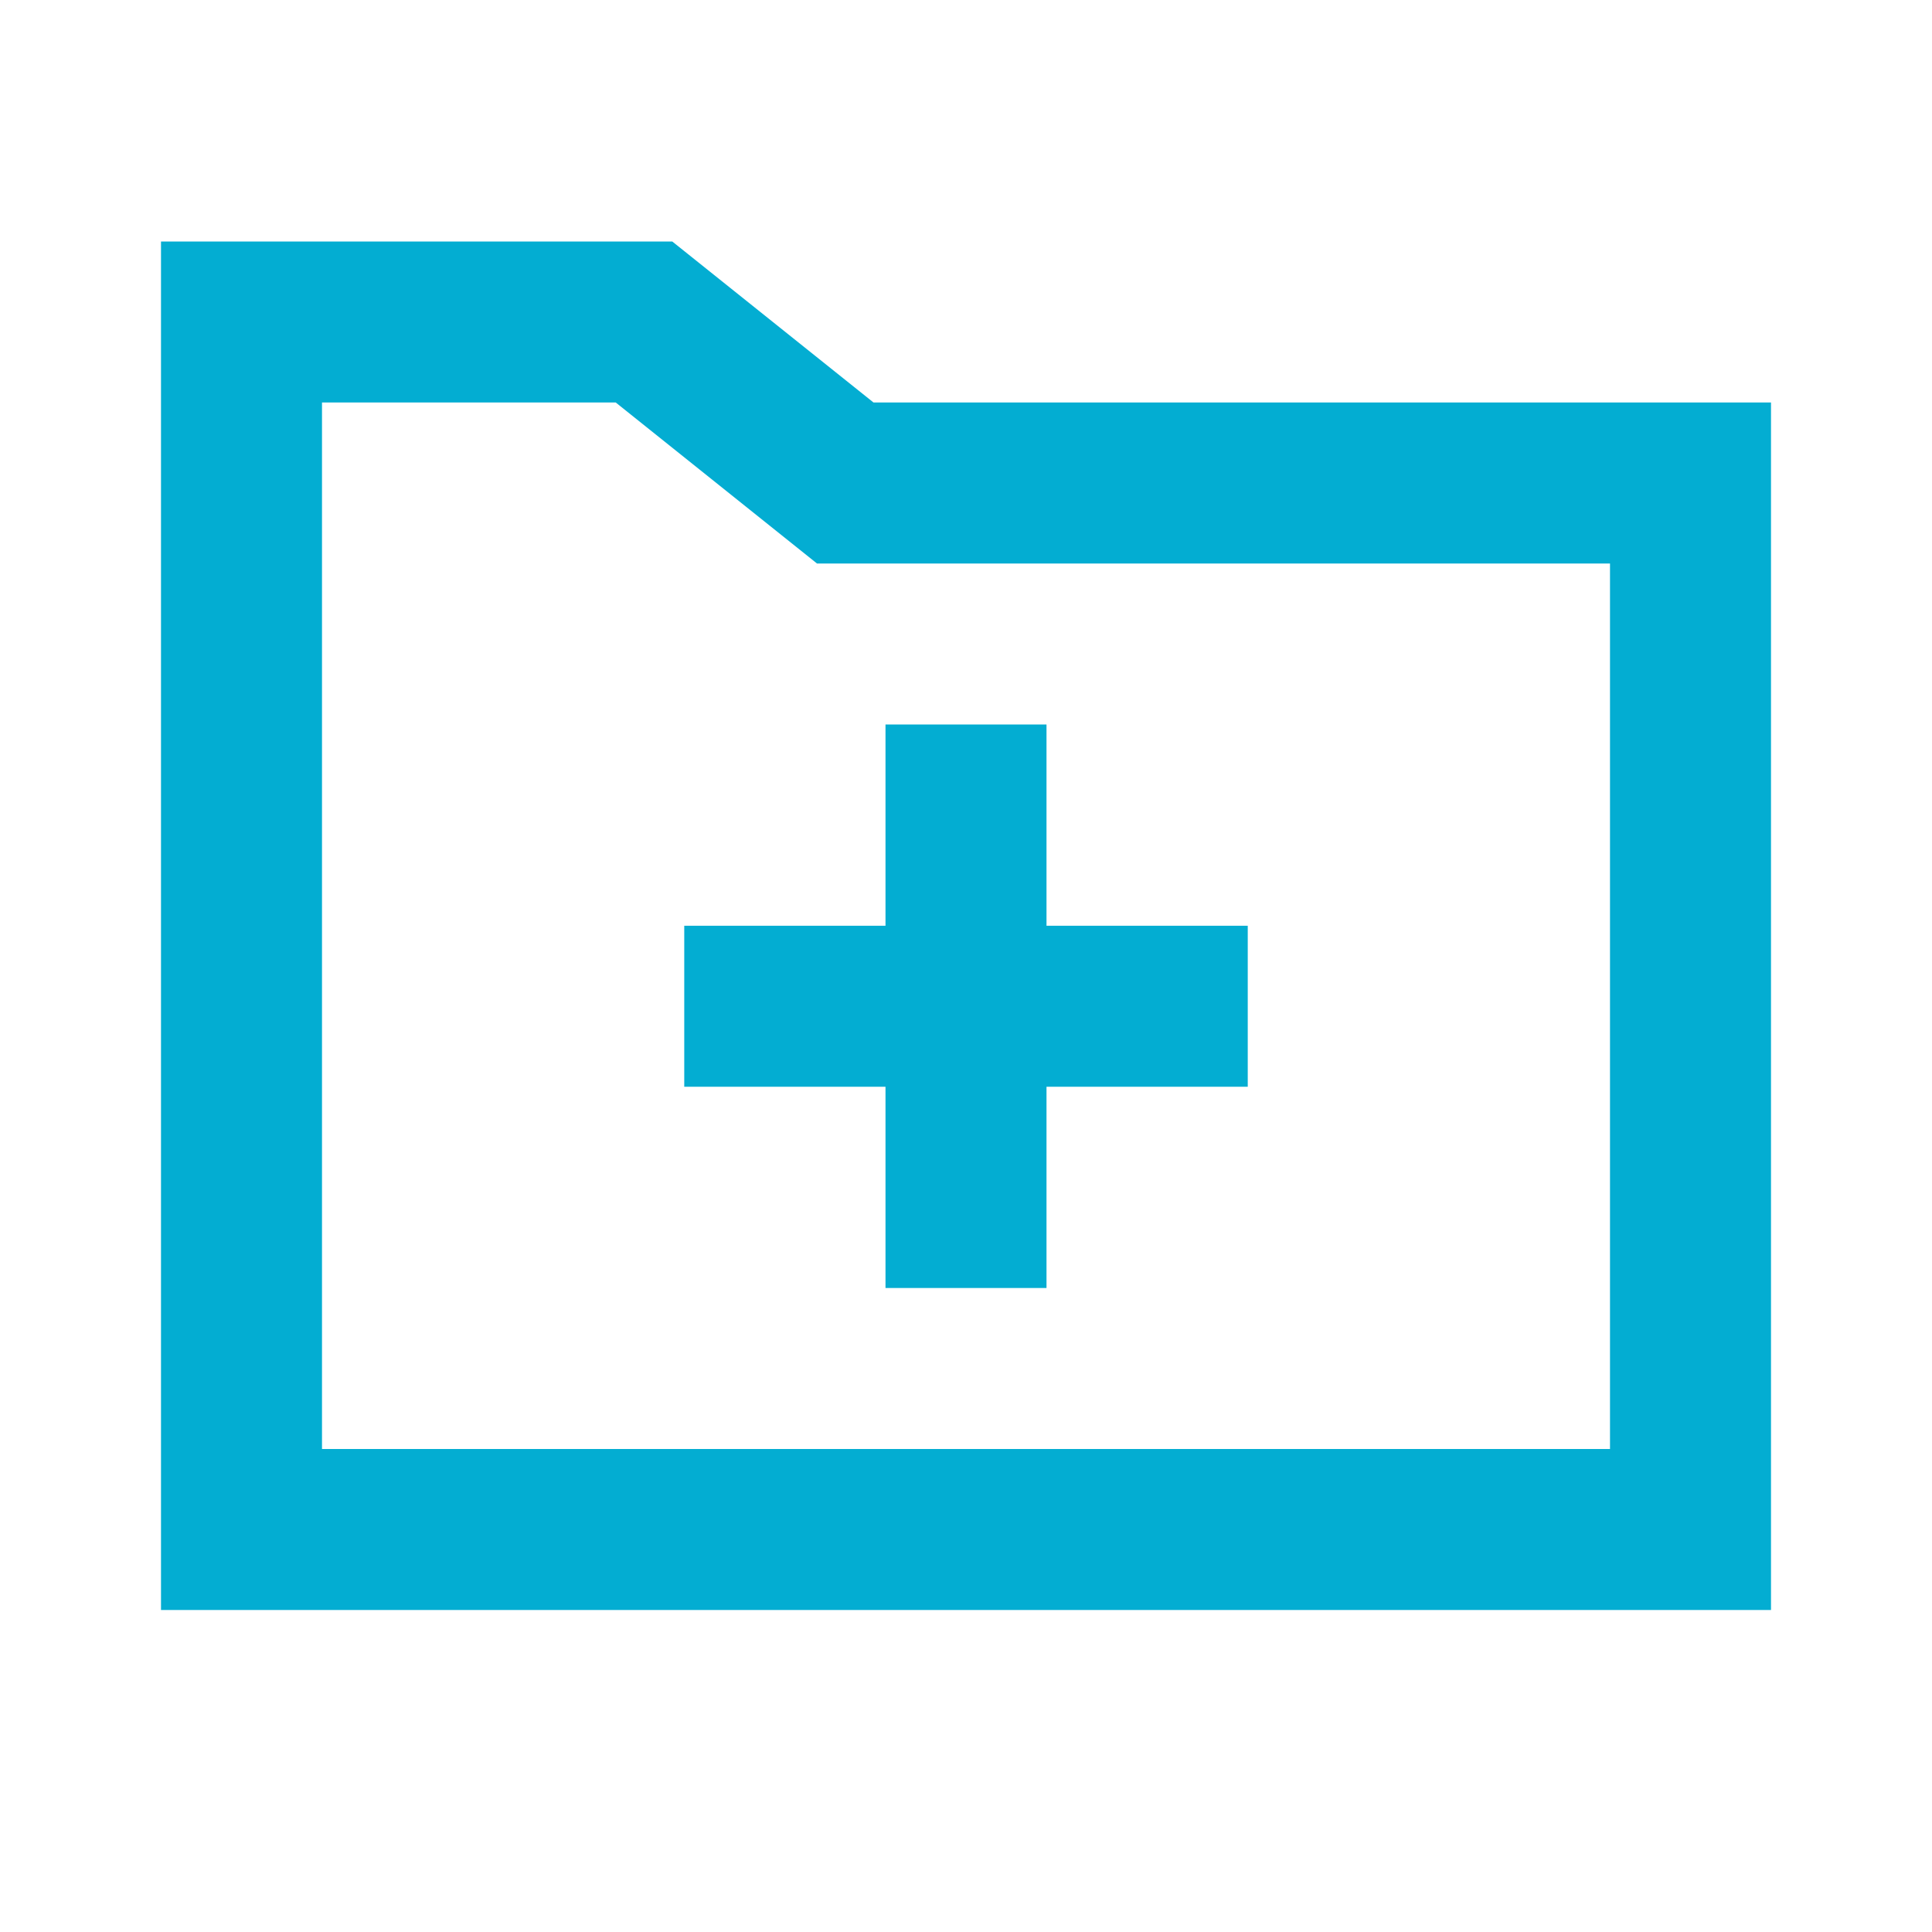 <svg width="24" height="24" viewBox="0 0 24 24" fill="none" xmlns="http://www.w3.org/2000/svg">
<path d="M13 11.5H15.5V13.5H13V16H11V13.5H8.5V11.5H11V9H13V11.5Z" fill="#03ADD2"/>
<path fill-rule="evenodd" clip-rule="evenodd" d="M2 3H8.351L10.851 5H22V20H2V3ZM4 5V18H20V7H10.149L7.649 5H4Z" fill="#03ADD2"/>
</svg>
